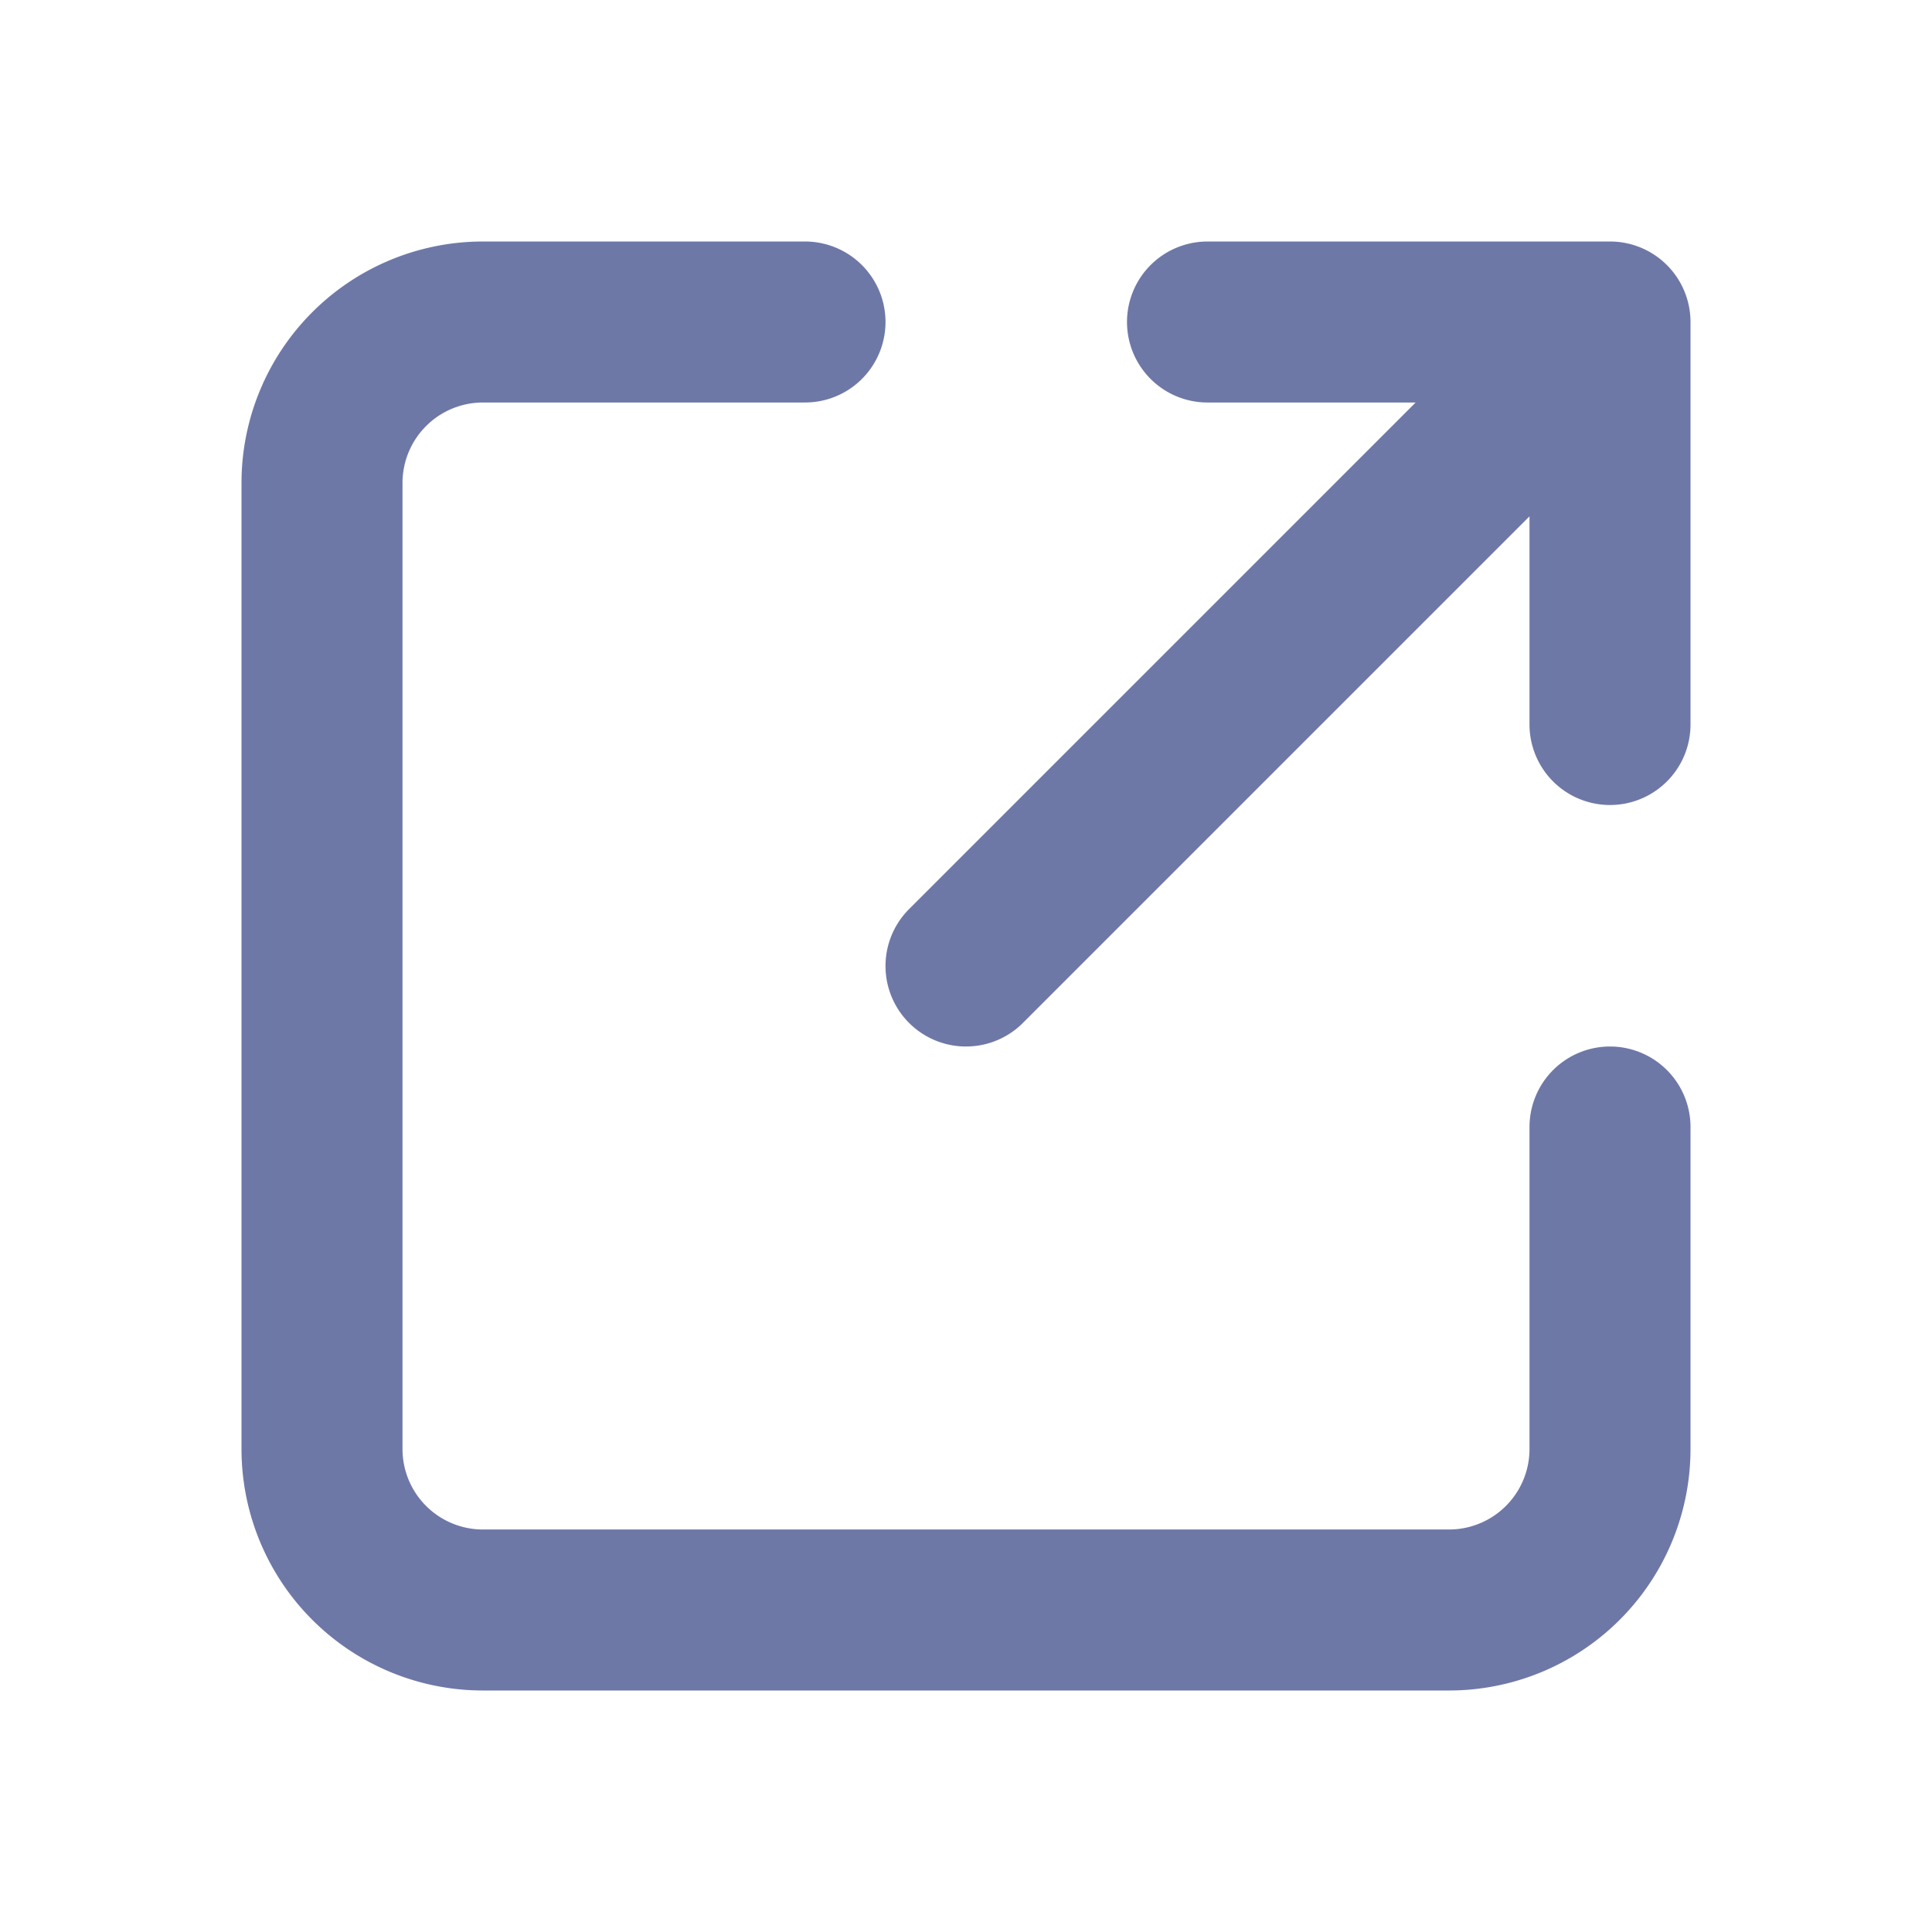 <svg xmlns="http://www.w3.org/2000/svg" width="24" height="24" viewBox="0 0 24 24"><path fill="none" stroke="#6E78A7" stroke-linecap="round" stroke-linejoin="round" stroke-width="2" d="M10 4H6a2 2 0 0 0-2 2v12a2 2 0 0 0 2 2h12a2 2 0 0 0 2-2v-4m-8-2l8-8m0 0v5m0-5h-5"/></svg>